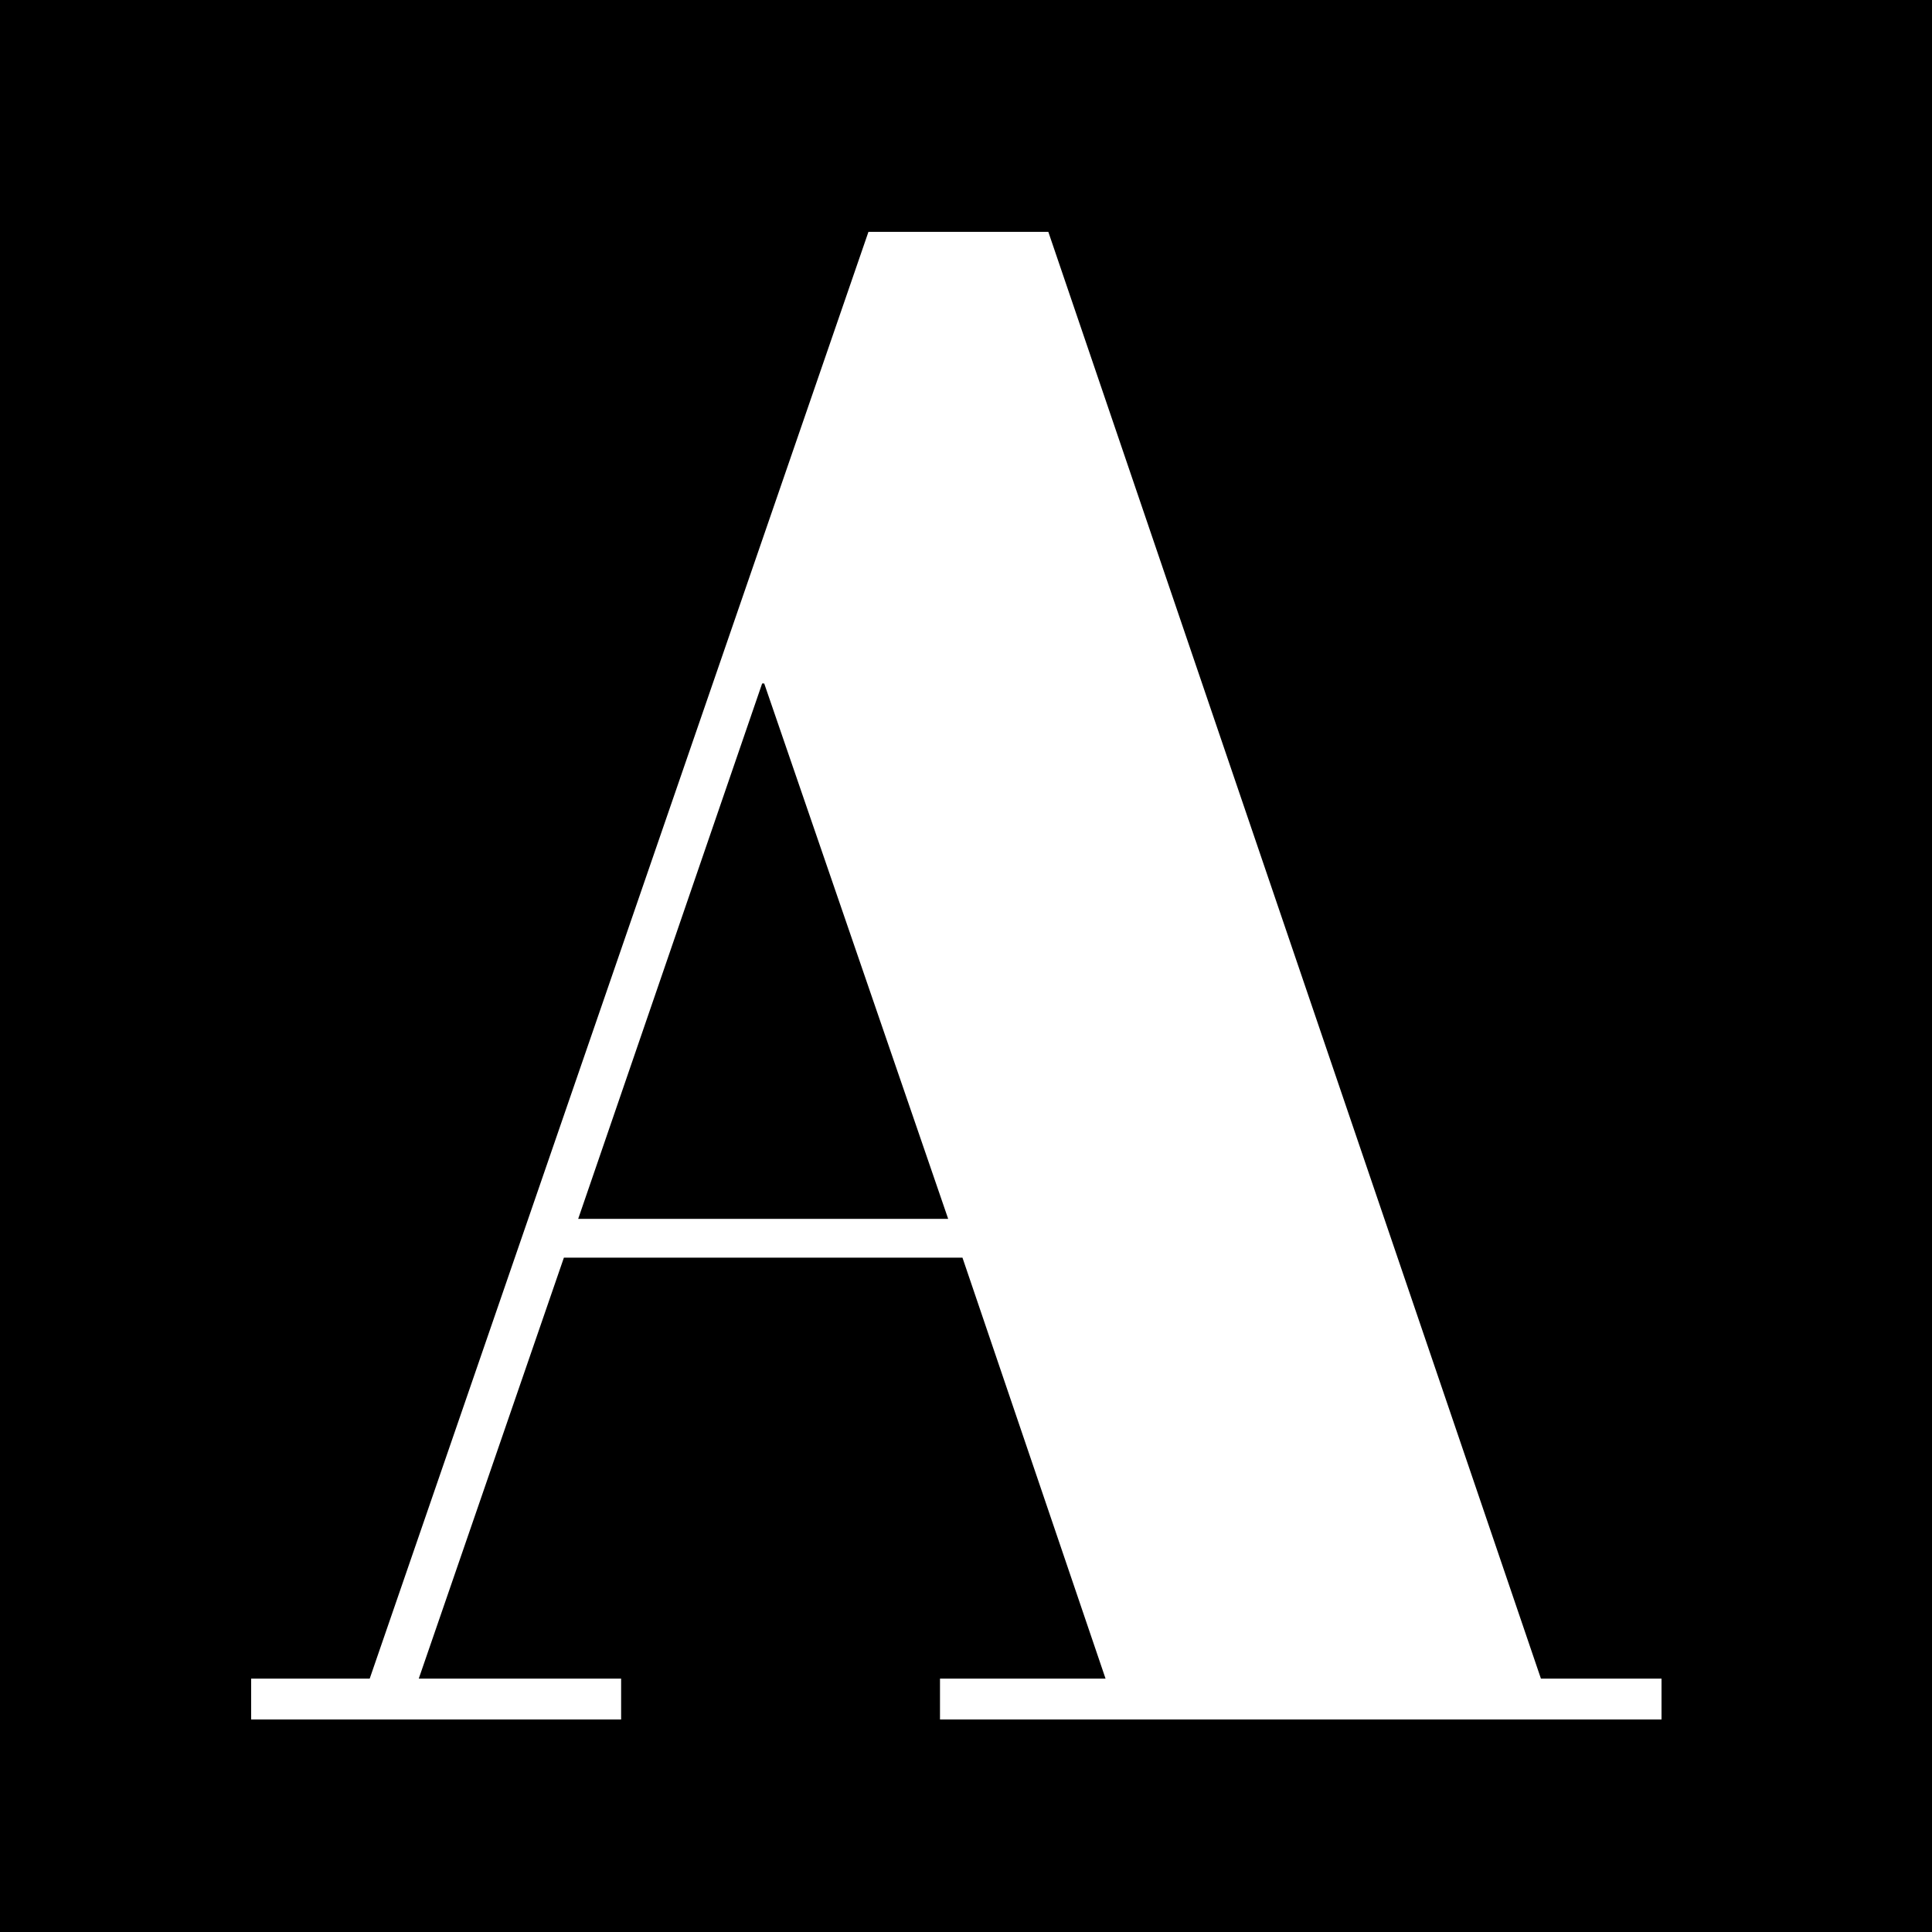 <svg width="100" height="100" viewBox="0 0 100 100" fill="none" xmlns="http://www.w3.org/2000/svg">
<rect width="100" height="100" fill="black"/>
<path d="M39.449 35.375L29.927 63.087H49.077L39.555 35.375H39.449ZM32.149 86.885V89H13V86.885H19.136L44.951 12H54.261L79.758 86.885H86V89H48.654V86.885H57.223L49.817 65.096H29.187L21.675 86.885H32.149Z" fill="white"/>
</svg>
